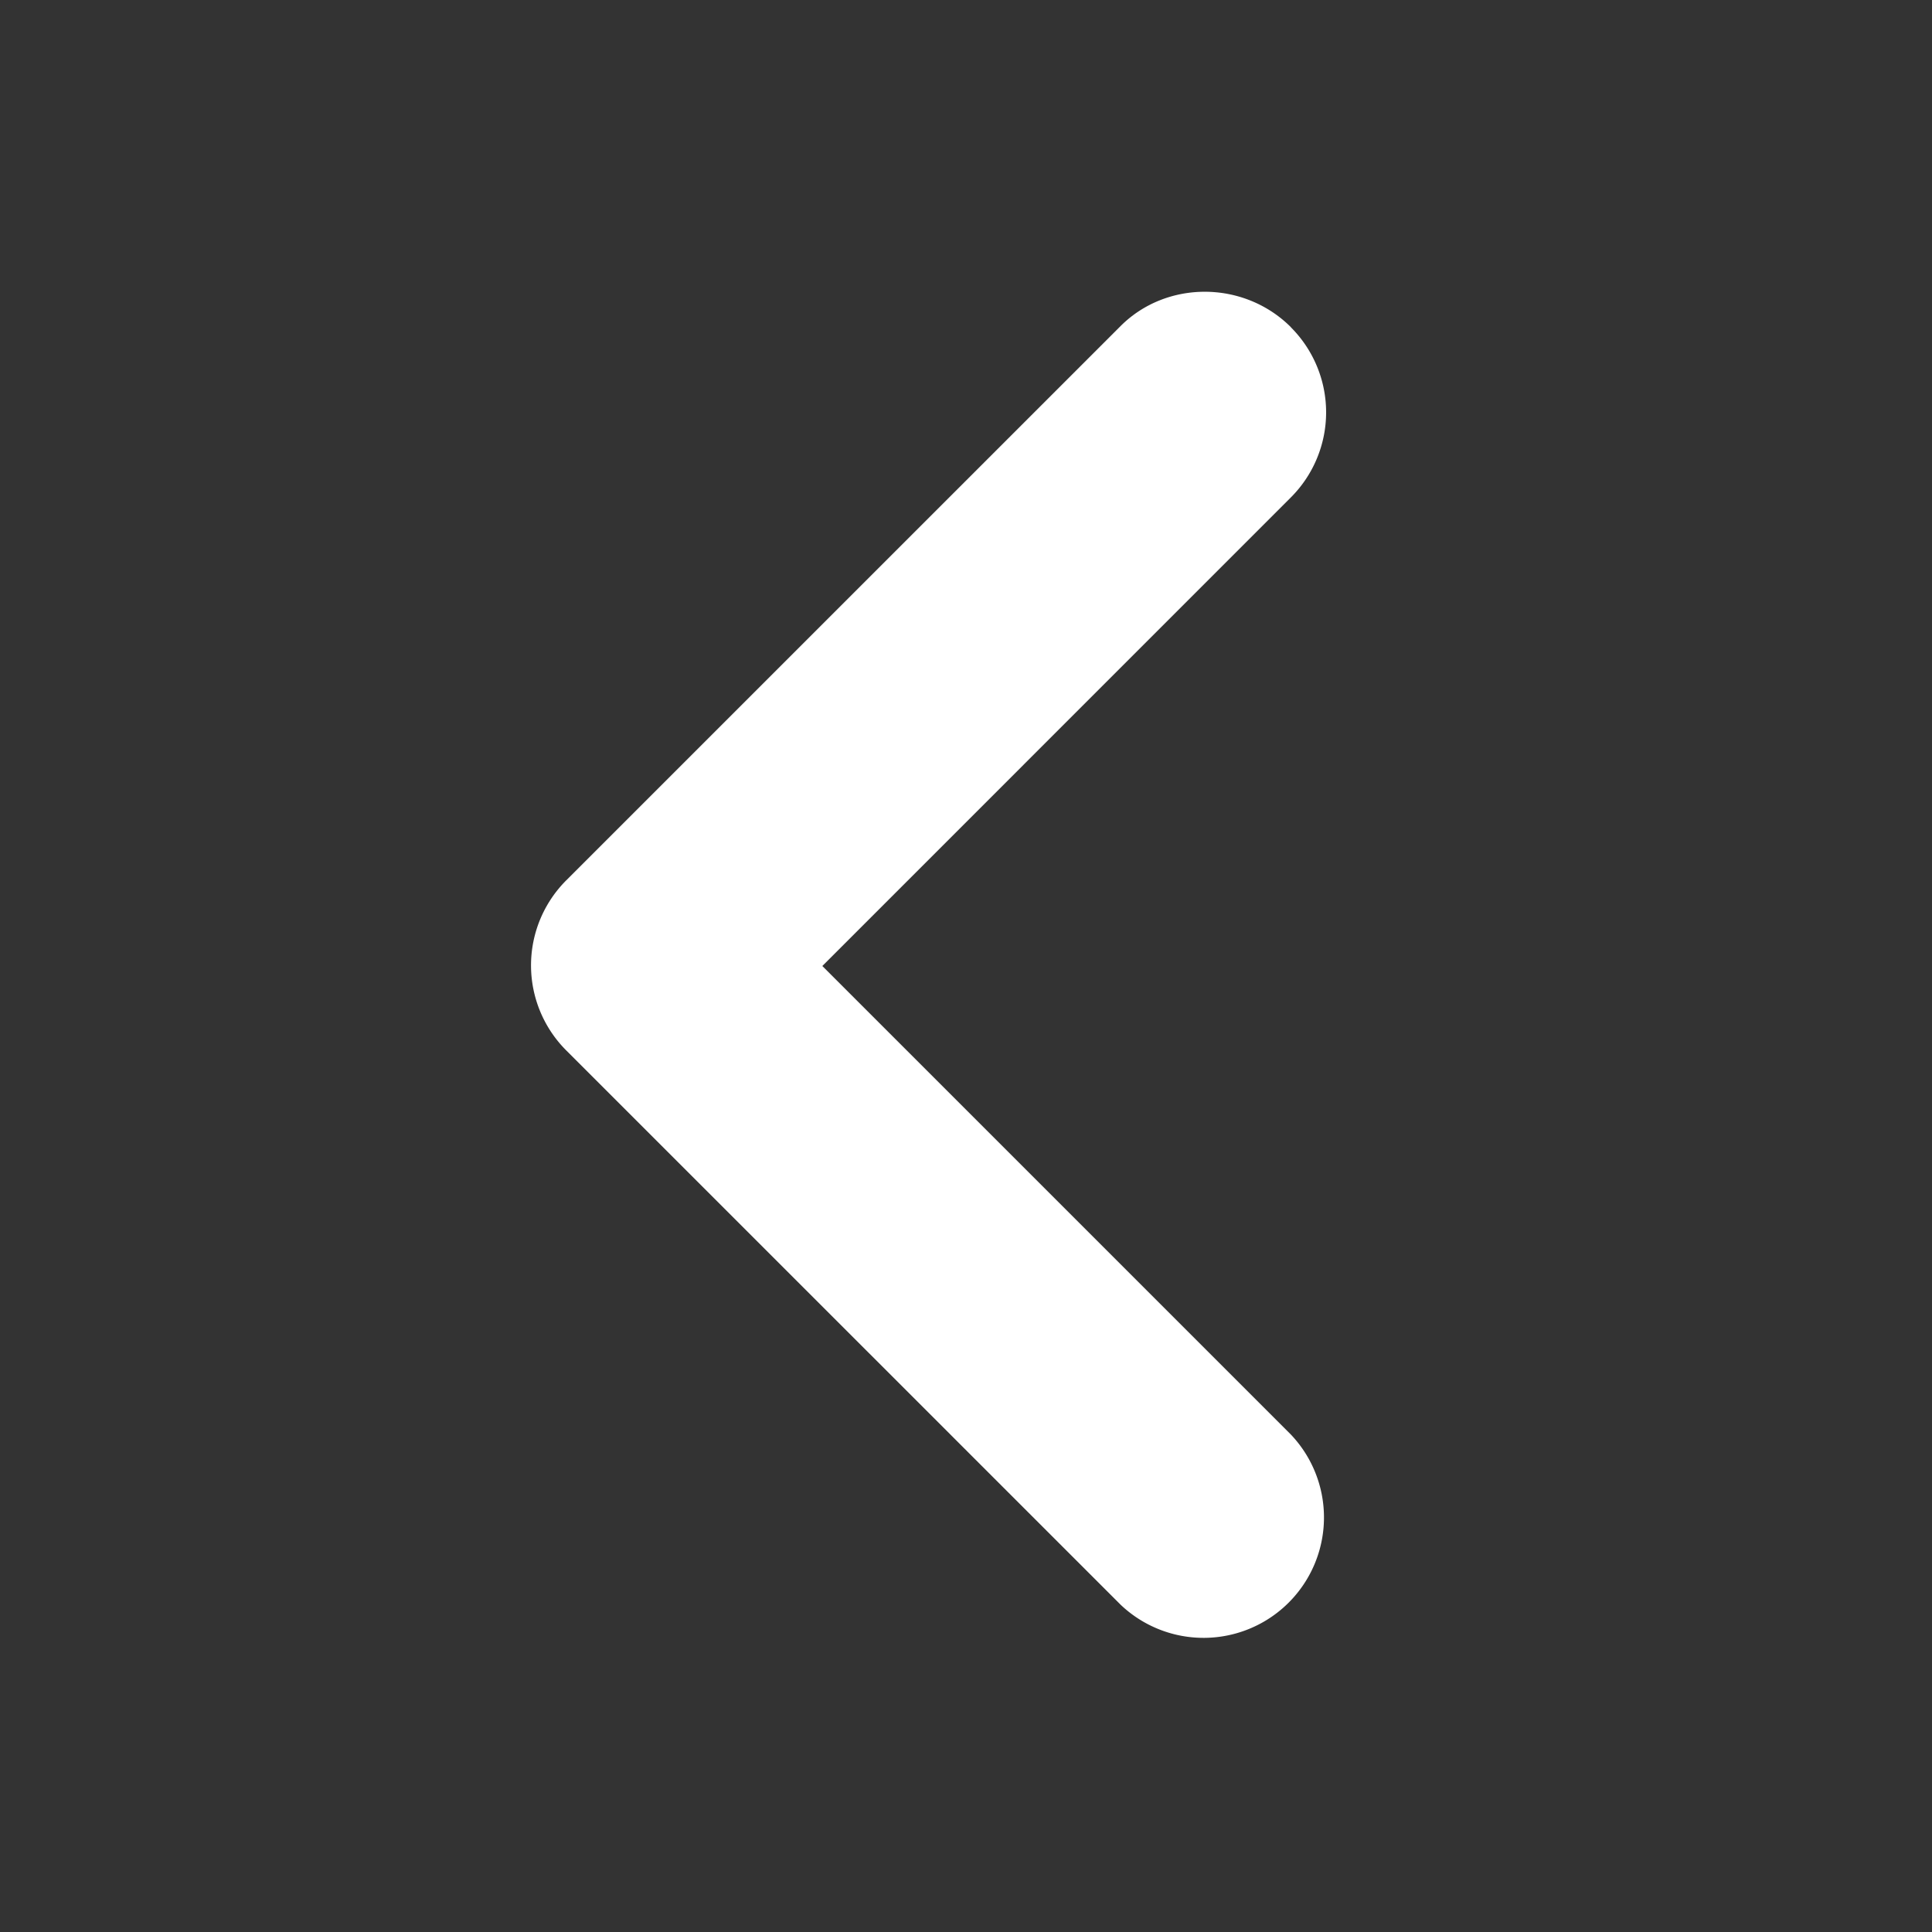 <svg width="28" height="28" fill="none" xmlns="http://www.w3.org/2000/svg"><rect width="100%" height="100%" fill="#333333" stroke="none"/><path d="M18.707 4.742a1.743 1.743 0 0 1 0 2.468L11.918 14l6.79 6.79a1.745 1.745 0 0 1-2.467 2.467l-8.033-8.032a1.743 1.743 0 0 1 0-2.468l8.033-8.032c.665-.665 1.785-.665 2.468.017Z" fill="#fff"/></svg>
